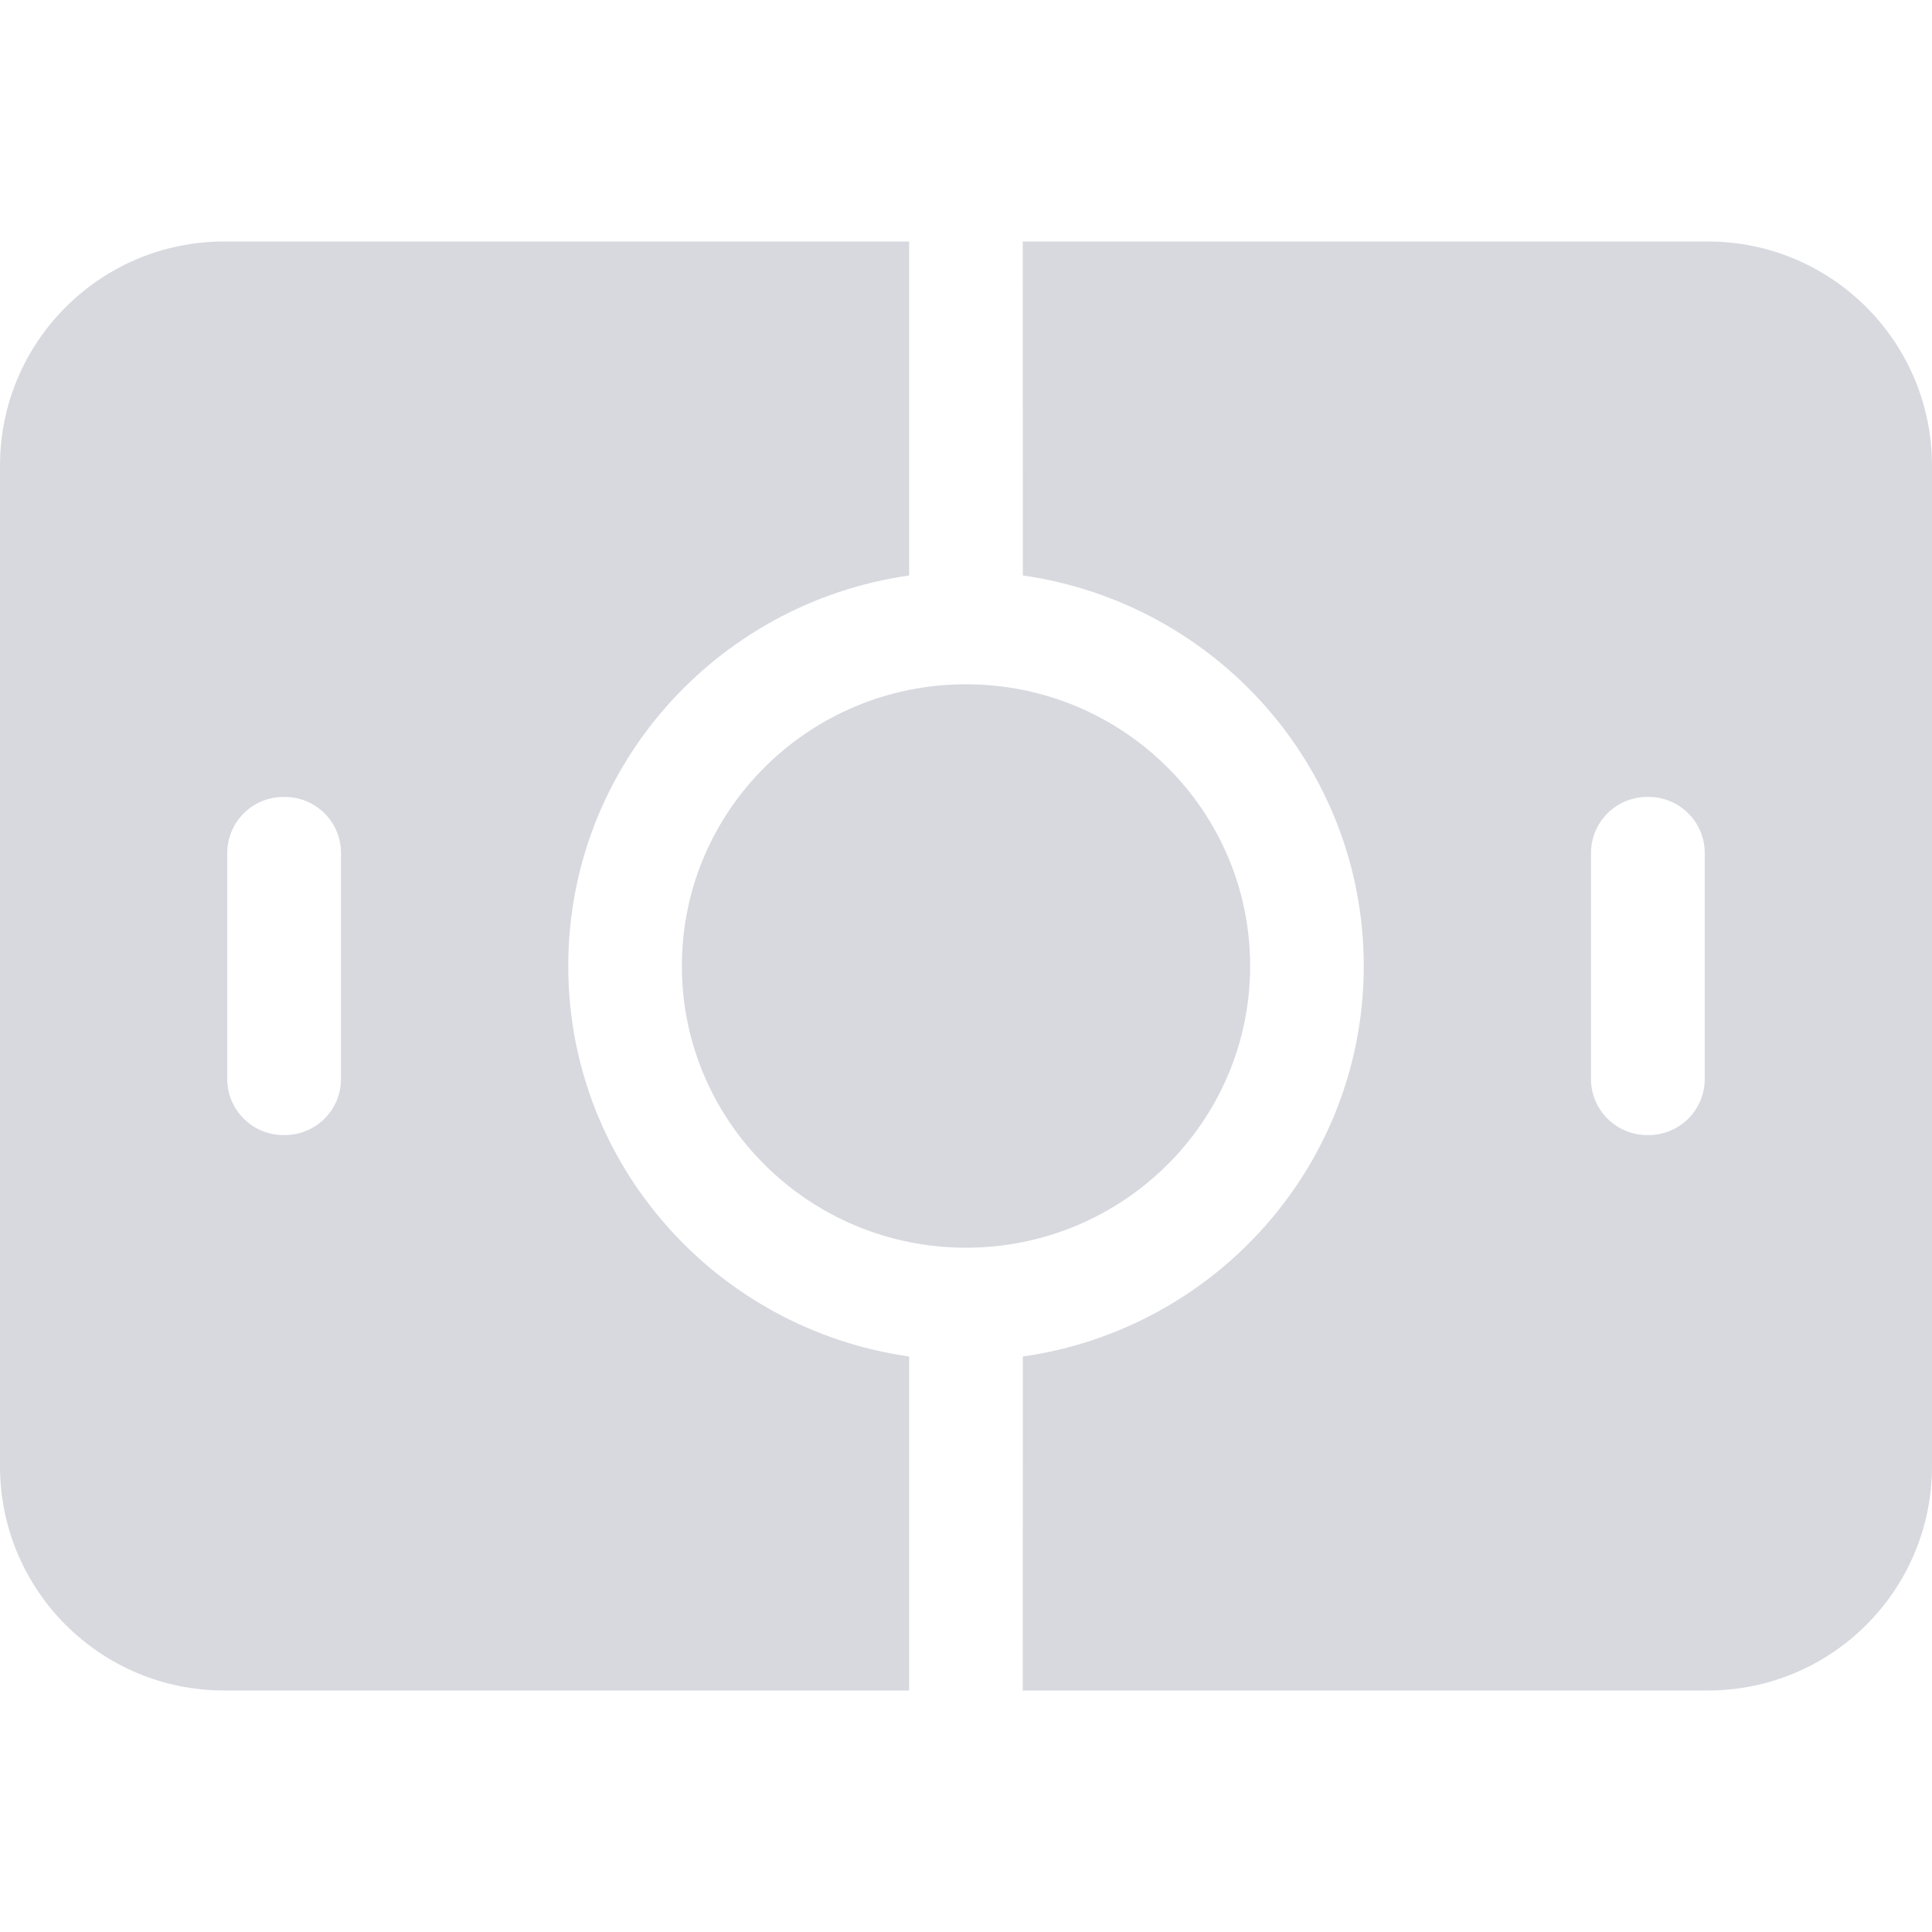 <?xml version="1.0" encoding="UTF-8"?>
<svg width="16px" height="16px" viewBox="0 0 16 16" version="1.1" xmlns="http://www.w3.org/2000/svg" xmlns:xlink="http://www.w3.org/1999/xlink">
    <!-- Generator: Sketch 61.1 (89650) - https://sketch.com -->
    <title>buzhichi</title>
    <desc>Created with Sketch.</desc>
    <g id="buzhichi" stroke="none" stroke-width="1" fill="none" fill-rule="evenodd">
        <g id="编组">
            <rect id="矩形" fill="#D8D8D8" opacity="0" x="0" y="0" width="16" height="16"></rect>
            <path d="M7.529,2 L7.529,4.766 C5.933,4.993 4.706,6.354 4.706,8 C4.706,9.646 5.933,11.007 7.529,11.234 L7.529,14 L1.857,14 C0.831,14 -9.64360511e-17,13.169 0,12.143 L0,3.857 C-1.25608554e-16,2.831 0.831,2 1.857,2 L7.529,2 Z M14.143,2 C15.169,2 16,2.831 16,3.857 L16,12.143 C16,13.169 15.169,14 14.143,14 L8.47,14 L8.471,11.234 C10.067,11.007 11.294,9.646 11.294,8 C11.294,6.354 10.067,4.993 8.471,4.766 L8.47,2 L14.143,2 Z M8,5.667 C9.299,5.667 10.353,6.711 10.353,8 C10.353,9.289 9.299,10.333 8,10.333 C6.701,10.333 5.647,9.289 5.647,8 C5.647,6.711 6.701,5.667 8,5.667 Z M2.359,6.6 L2.347,6.6 C2.09,6.6 1.882,6.808 1.882,7.064 L1.882,7.064 L1.882,8.936 C1.882,9.192 2.09,9.4 2.347,9.4 L2.347,9.4 L2.359,9.4 C2.616,9.4 2.824,9.192 2.824,8.936 L2.824,8.936 L2.824,7.064 C2.824,6.808 2.616,6.6 2.359,6.6 L2.359,6.6 Z M13.653,6.6 L13.641,6.6 C13.384,6.6 13.176,6.808 13.176,7.064 L13.176,7.064 L13.176,8.936 C13.176,9.192 13.384,9.4 13.641,9.4 L13.641,9.4 L13.653,9.4 C13.91,9.4 14.118,9.192 14.118,8.936 L14.118,8.936 L14.118,7.064 C14.118,6.808 13.91,6.6 13.653,6.6 L13.653,6.6 Z" id="形状结合" fill="#D7D9DF"></path>
        </g>
    </g>
</svg>